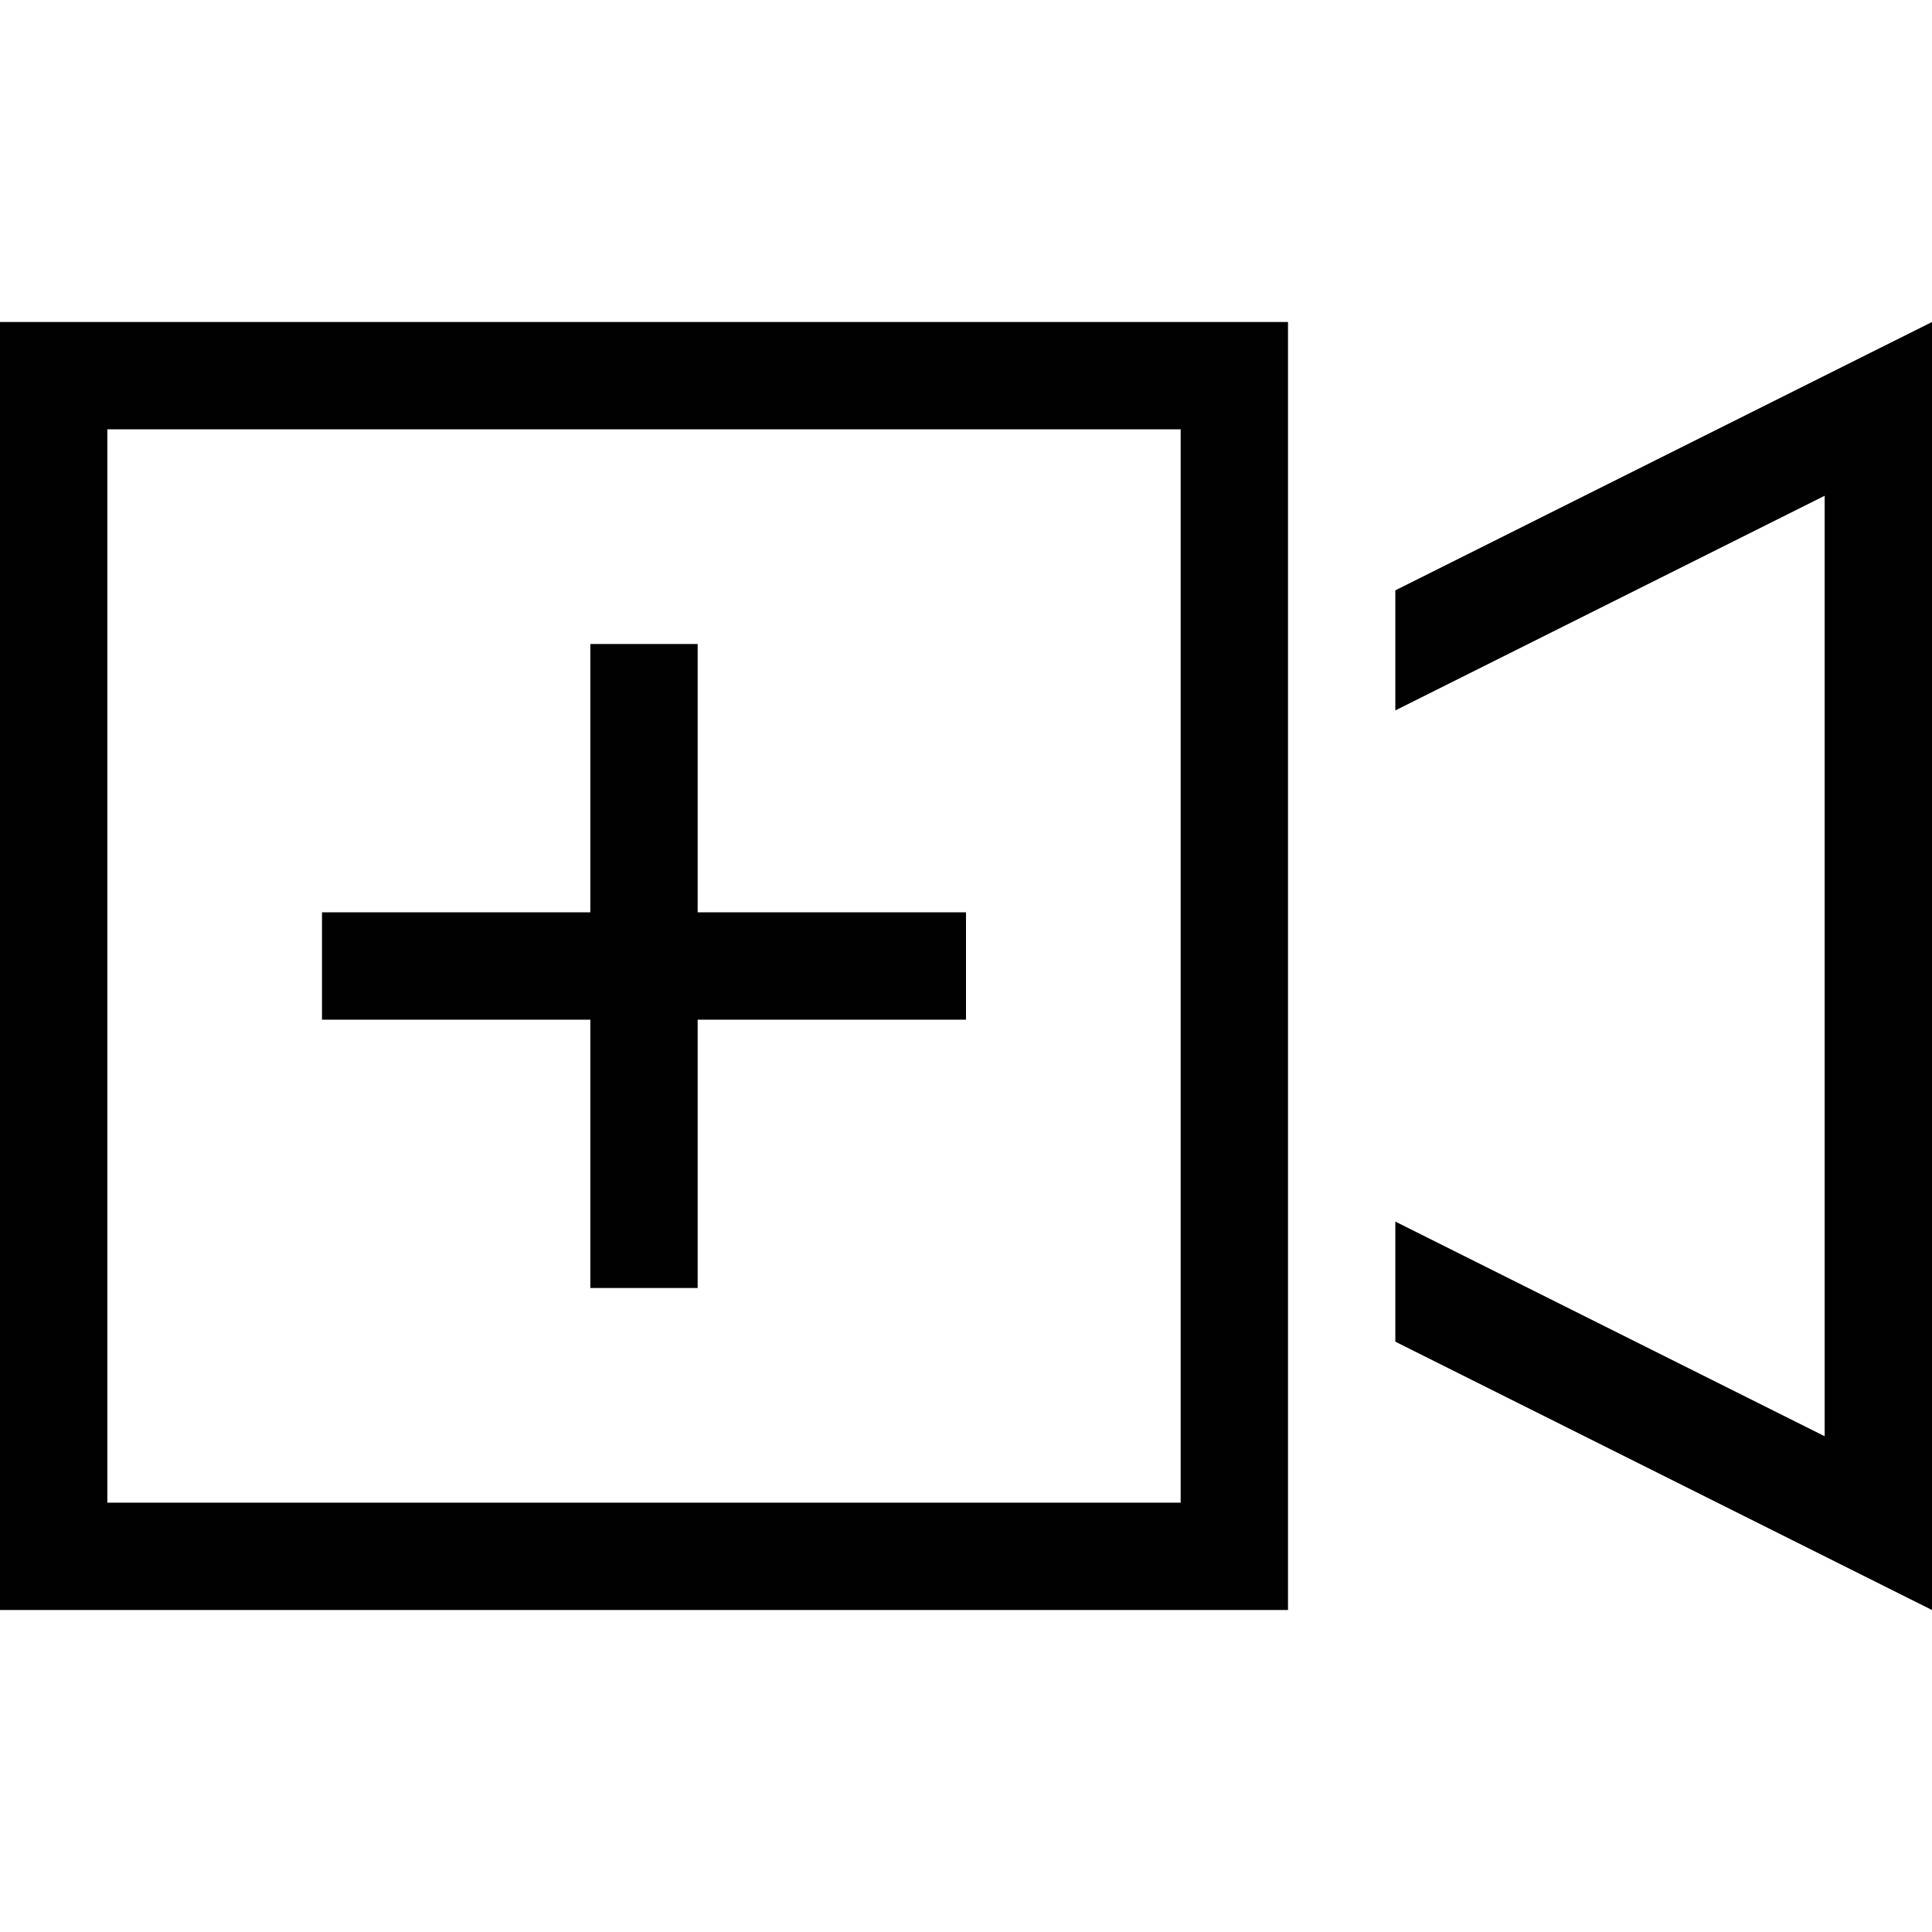 <svg xmlns="http://www.w3.org/2000/svg" width="24" height="24" viewBox="0 0 576 512"><path d="M352 96l0 320L32 416 32 96l320 0zM32 64L0 64 0 96 0 416l0 32 32 0 320 0 32 0 0-32 0-64 0-192 0-64 0-32-32 0L32 64zM416 332.2l0 35.8 128 64 32 16 0-35.8 0-312.4L576 64 544 80 416 144l0 35.8 128-64 0 280.4-128-64zM208 176l0-16-32 0 0 16 0 64-64 0-16 0 0 32 16 0 64 0 0 64 0 16 32 0 0-16 0-64 64 0 16 0 0-32-16 0-64 0 0-64z"/></svg>